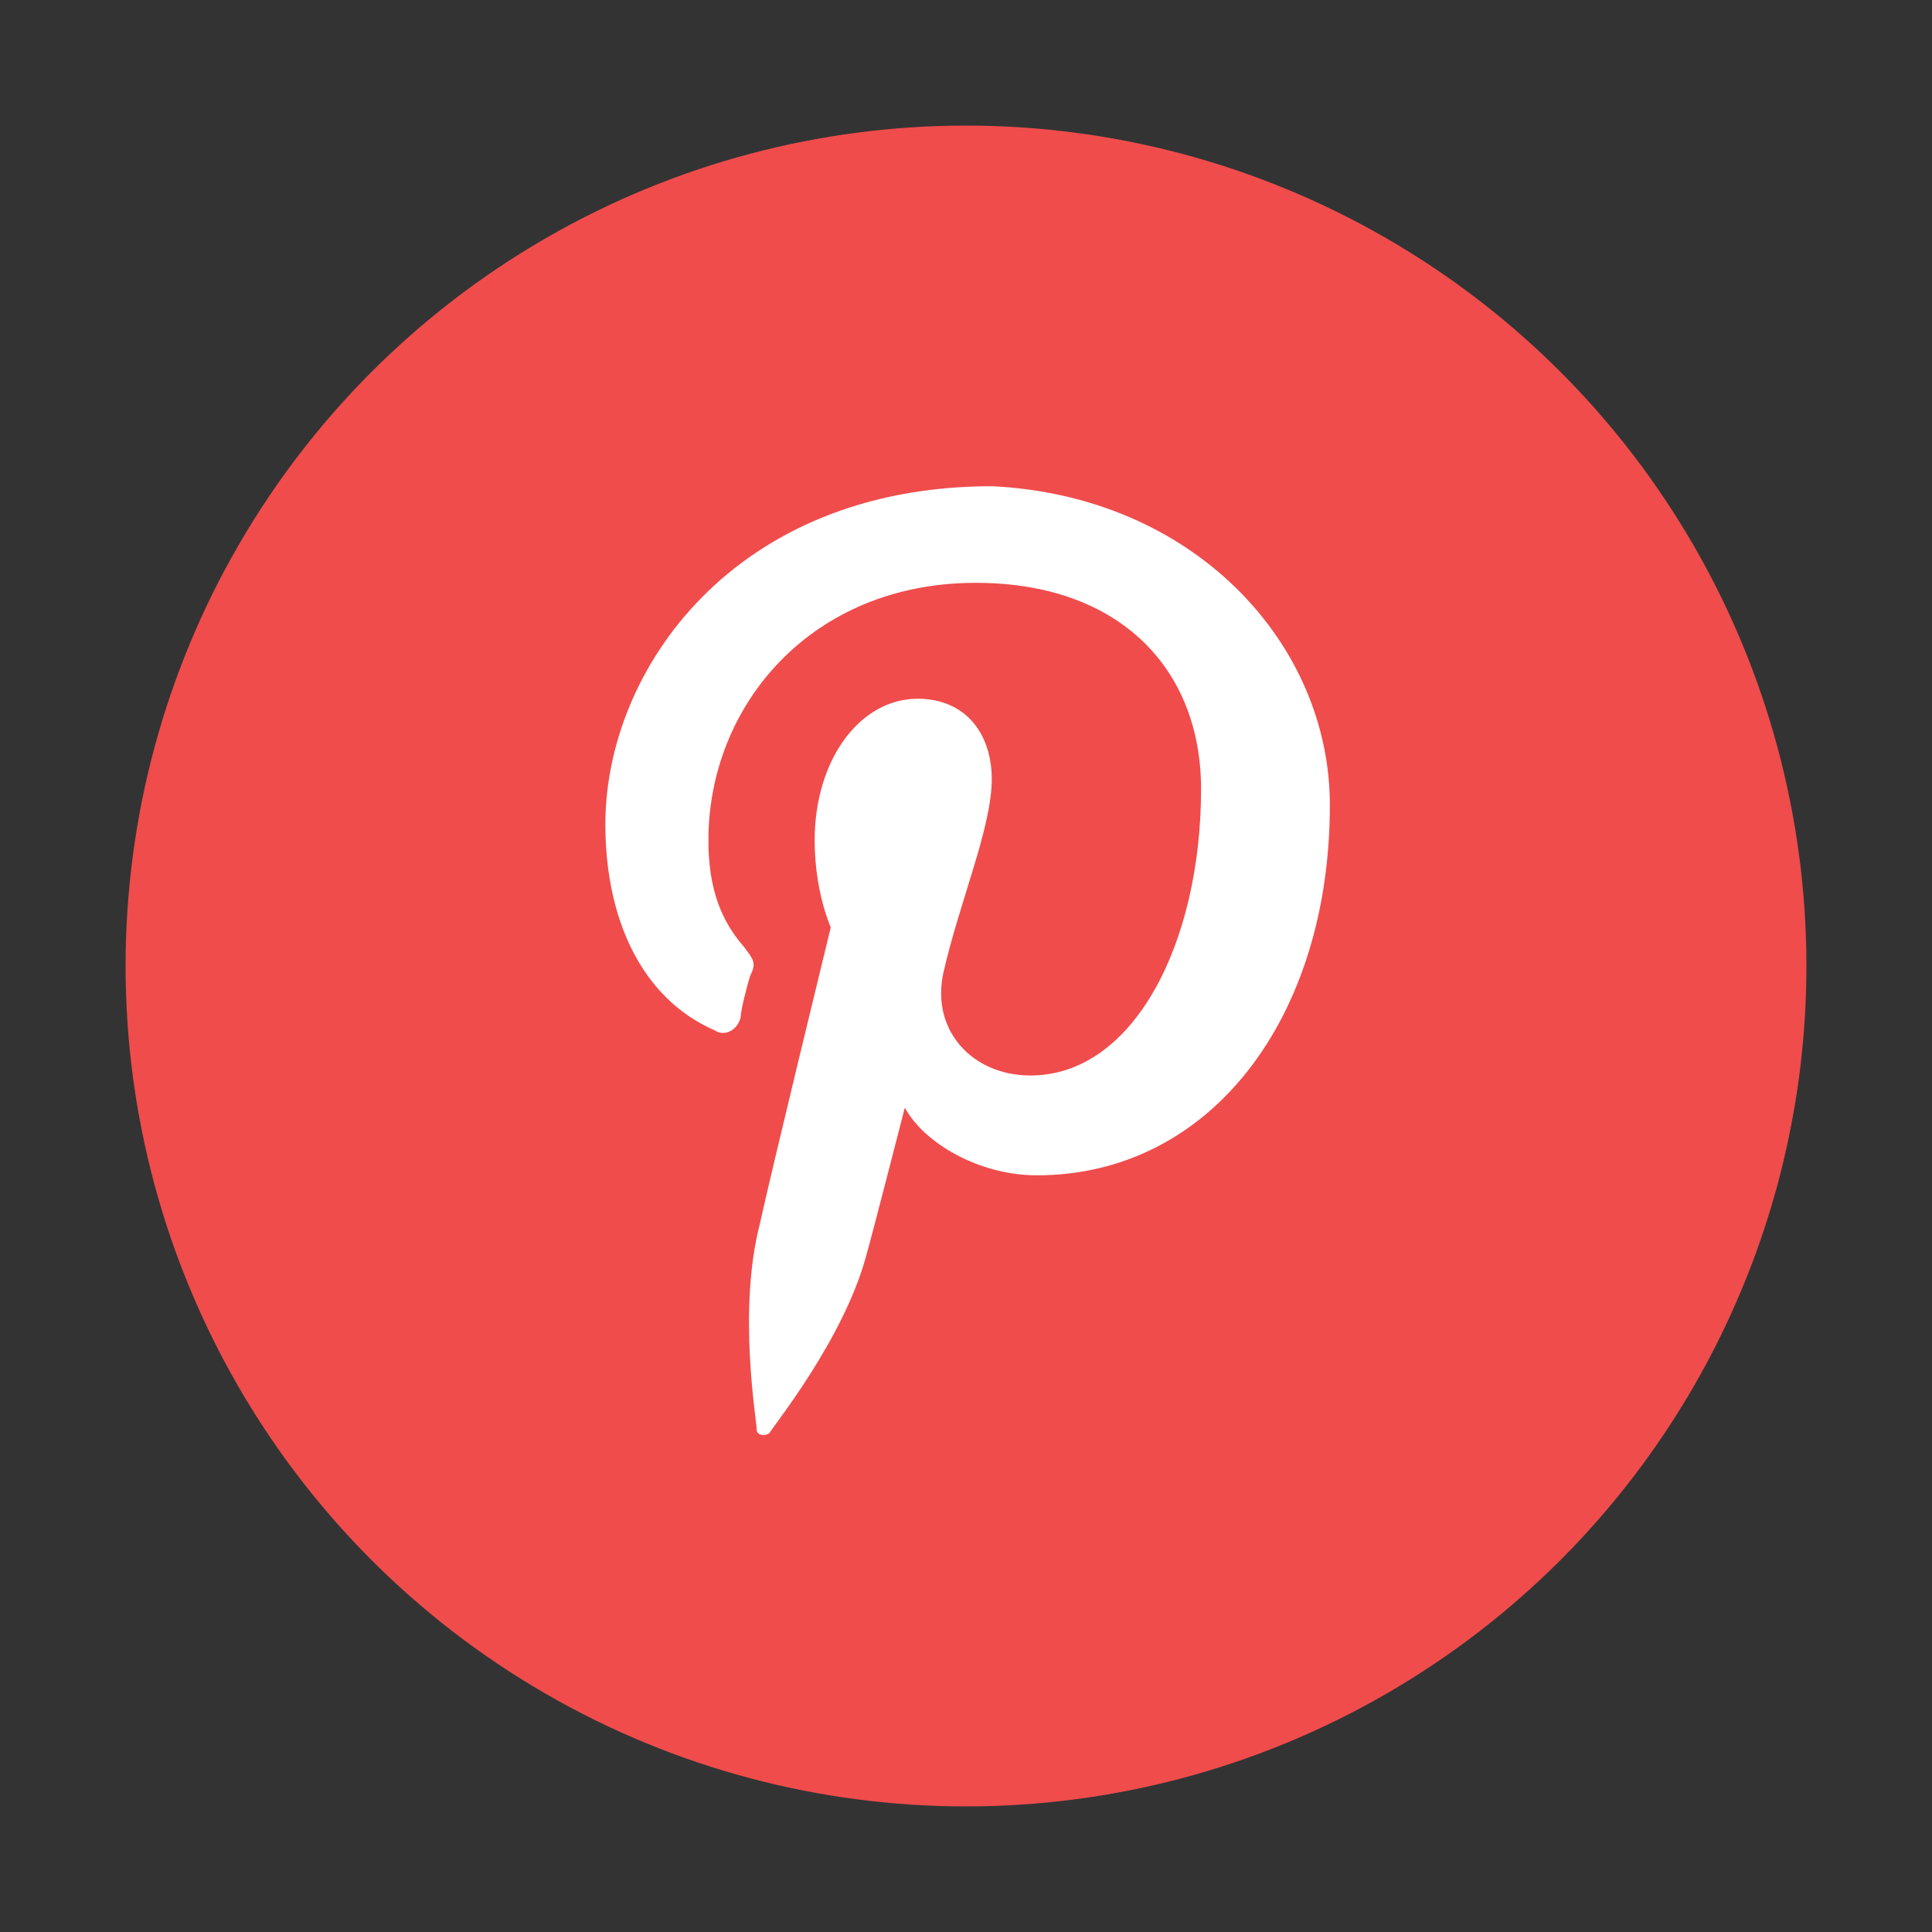 <?xml version="1.0" encoding="utf-8"?>
<!-- Generator: Adobe Illustrator 21.0.2, SVG Export Plug-In . SVG Version: 6.00 Build 0)  -->
<svg version="1.1" xmlns="http://www.w3.org/2000/svg" xmlns:xlink="http://www.w3.org/1999/xlink" x="0px" y="0px"
	 viewBox="220 220 60 60" style="enable-background:new 0 0 500 500;" xml:space="preserve">
<rect x="220" y="220" width="60" height="60" fill="#333333" stroke="none"/>
<style type="text/css">
	.st0{fill:#FFFFFF;}
	.st1{fill:#ED3A3A;}
	.st2{fill:#414042;}
	.st3{fill:#808080;}
	.st4{fill:#EFF0F0;}
	.st5{fill:#231F20;}
	.st6{fill:none;stroke:#FFFFFF;stroke-width:2;stroke-miterlimit:10;}
	.st7{opacity:0.86;fill:url(#SVGID_3_);}
	.st8{opacity:0.24;fill:#A01717;}
	.st9{opacity:0.24;fill:#414042;}
	.st10{opacity:0.24;fill:#231F20;}
	.st11{fill:#ED3A3A;stroke:#FFFFFF;stroke-width:4;stroke-miterlimit:10;}
	.st12{fill:#808083;stroke:#FFFFFF;stroke-width:4;stroke-miterlimit:10;}
	.st13{fill:none;stroke:#231F20;stroke-width:2;stroke-miterlimit:10;}
	.st14{fill:#FFFFFF;stroke:#231F20;stroke-width:4;stroke-miterlimit:10;}
	.st15{fill:url(#SVGID_4_);}
	.st16{fill:url(#SVGID_5_);}
	.st17{clip-path:url(#SVGID_7_);}
	.st18{clip-path:url(#SVGID_9_);fill:#F04C4C;}
	.st19{clip-path:url(#SVGID_11_);}
	.st20{clip-path:url(#SVGID_13_);fill:#FFFFFF;}
	.st21{clip-path:url(#SVGID_15_);}
	.st22{clip-path:url(#SVGID_17_);fill:#F04C4C;}
	.st23{clip-path:url(#SVGID_19_);}
	.st24{clip-path:url(#SVGID_21_);fill:#FFFFFF;}
	.st25{clip-path:url(#SVGID_23_);}
	.st26{clip-path:url(#SVGID_25_);fill:#F04C4C;}
	.st27{clip-path:url(#SVGID_27_);}
	.st28{clip-path:url(#SVGID_29_);fill:#FFFFFF;}
	.st29{clip-path:url(#SVGID_31_);}
	.st30{clip-path:url(#SVGID_33_);fill:#FFFFFF;}
	.st31{clip-path:url(#SVGID_35_);}
	.st32{clip-path:url(#SVGID_37_);fill:#F04C4C;}
	.st33{clip-path:url(#SVGID_39_);}
	.st34{clip-path:url(#SVGID_41_);fill:#FFFFFF;}
	.st35{clip-path:url(#SVGID_43_);}
	.st36{clip-path:url(#SVGID_45_);fill:#F04C4C;}
	.st37{clip-path:url(#SVGID_47_);}
	.st38{clip-path:url(#SVGID_49_);fill:#FFFFFF;}
	.st39{clip-path:url(#SVGID_51_);}
	.st40{clip-path:url(#SVGID_53_);fill:#FF7270;}
	.st41{clip-path:url(#SVGID_55_);}
	.st42{clip-path:url(#SVGID_57_);fill:#F53D3D;}
	.st43{clip-path:url(#SVGID_59_);}
	.st44{clip-path:url(#SVGID_61_);fill:#E13A3A;}
	.st45{clip-path:url(#SVGID_63_);}
	.st46{clip-path:url(#SVGID_65_);fill:#B21109;}
	.st47{clip-path:url(#SVGID_67_);}
	.st48{clip-path:url(#SVGID_69_);fill:#F53D3D;}
	.st49{clip-path:url(#SVGID_71_);}
	.st50{clip-path:url(#SVGID_73_);fill:#E60404;}
	.st51{clip-path:url(#SVGID_75_);}
	.st52{clip-path:url(#SVGID_77_);fill:#FFFFFF;}
	.st53{clip-path:url(#SVGID_79_);}
	.st54{clip-path:url(#SVGID_81_);fill:#F53D3D;}
	.st55{opacity:0.35;fill:#414042;}
	.st56{opacity:0.35;fill:#ED3A3A;}
	.st57{opacity:0.35;fill:#A5A7AA;}
	.st58{opacity:0.13;}
	.st59{opacity:0.29;}
	.st60{clip-path:url(#SVGID_85_);}
	.st61{clip-path:url(#SVGID_87_);fill:#FF7270;}
	.st62{clip-path:url(#SVGID_89_);}
	.st63{clip-path:url(#SVGID_91_);fill:#F53D3D;}
	.st64{clip-path:url(#SVGID_93_);}
	.st65{clip-path:url(#SVGID_95_);fill:#E13A3A;}
	.st66{clip-path:url(#SVGID_97_);}
	.st67{clip-path:url(#SVGID_99_);fill:#B21109;}
	.st68{clip-path:url(#SVGID_101_);}
	.st69{clip-path:url(#SVGID_103_);fill:#F53D3D;}
	.st70{clip-path:url(#SVGID_105_);}
	.st71{clip-path:url(#SVGID_107_);fill:#E60404;}
	.st72{clip-path:url(#SVGID_109_);}
	.st73{clip-path:url(#SVGID_111_);fill:#FFFFFF;}
	.st74{clip-path:url(#SVGID_113_);}
	.st75{clip-path:url(#SVGID_115_);fill:#F53D3D;}
	.st76{fill:#F5655E;}
	.st77{fill:url(#SVGID_116_);}
	.st78{fill:none;stroke:#ED3A3A;stroke-width:4;stroke-miterlimit:10;}
	.st79{opacity:0.2;}
	.st80{clip-path:url(#SVGID_118_);}
	.st81{clip-path:url(#SVGID_120_);fill:#F04C4C;}
	.st82{clip-path:url(#SVGID_122_);}
	.st83{clip-path:url(#SVGID_124_);fill:#FFFFFF;}
</style>
<g id="Style_Details">
</g>
<g id="Layer_1">
	<g>
		<g>
			<defs>
				<circle id="SVGID_117_" cx="250" cy="250" r="26.1"/>
			</defs>
			<clipPath id="SVGID_2_">
				<use xlink:href="#SVGID_117_"  style="overflow:visible;"/>
			</clipPath>
			<g style="clip-path:url(#SVGID_2_);">
				<defs>
					<rect id="SVGID_119_" x="-1538.7" y="-4776.7" width="1880.6" height="5145.5"/>
				</defs>
				<clipPath id="SVGID_3_">
					<use xlink:href="#SVGID_119_"  style="overflow:visible;"/>
				</clipPath>
				<rect x="217.4" y="217.4" style="clip-path:url(#SVGID_3_);fill:#F04C4C;" width="65.3" height="65.3"/>
			</g>
		</g>
		<g>
			<defs>
				<path id="SVGID_121_" d="M261.3,245c0,6.6-3.7,11.5-9.1,11.5c-1.8,0-3.5-1-4.1-2.1c0,0-1,3.9-1.2,4.6c-0.7,2.6-2.9,5.3-3,5.5
					c-0.1,0.1-0.4,0.1-0.4-0.1c0-0.3-0.6-3.7,0.1-6.4c0.3-1.4,2.2-9.2,2.2-9.2s-0.5-1.1-0.5-2.7c0-2.5,1.4-4.4,3.2-4.4
					c1.5,0,2.3,1.1,2.3,2.5c0,1.5-1,3.8-1.5,6c-0.4,1.8,0.9,3.2,2.7,3.2c3.2,0,5.3-4.1,5.3-8.9c0-3.7-2.5-6.4-7-6.4
					c-5.1,0-8.3,3.8-8.3,8c0,1.5,0.4,2.5,1.1,3.3c0.3,0.4,0.4,0.5,0.2,0.9c-0.1,0.3-0.3,1.1-0.3,1.3c-0.1,0.4-0.5,0.6-0.8,0.4
					c-2.3-1-3.4-3.5-3.4-6.4c0-4.8,4-10.5,12-10.5C257.1,235.4,261.3,240,261.3,245z"/>
			</defs>
			<clipPath id="SVGID_4_">
				<use xlink:href="#SVGID_121_"  style="overflow:visible;"/>
			</clipPath>
			<g style="clip-path:url(#SVGID_4_);">
				<defs>
					<rect id="SVGID_123_" x="-1538.7" y="-4776.7" width="1880.6" height="5145.5"/>
				</defs>
				<clipPath id="SVGID_5_">
					<use xlink:href="#SVGID_123_"  style="overflow:visible;"/>
				</clipPath>
				<rect x="232.1" y="228.8" style="clip-path:url(#SVGID_5_);fill:#FFFFFF;" width="35.7" height="42.3"/>
			</g>
		</g>
	</g>
</g>
</svg>
